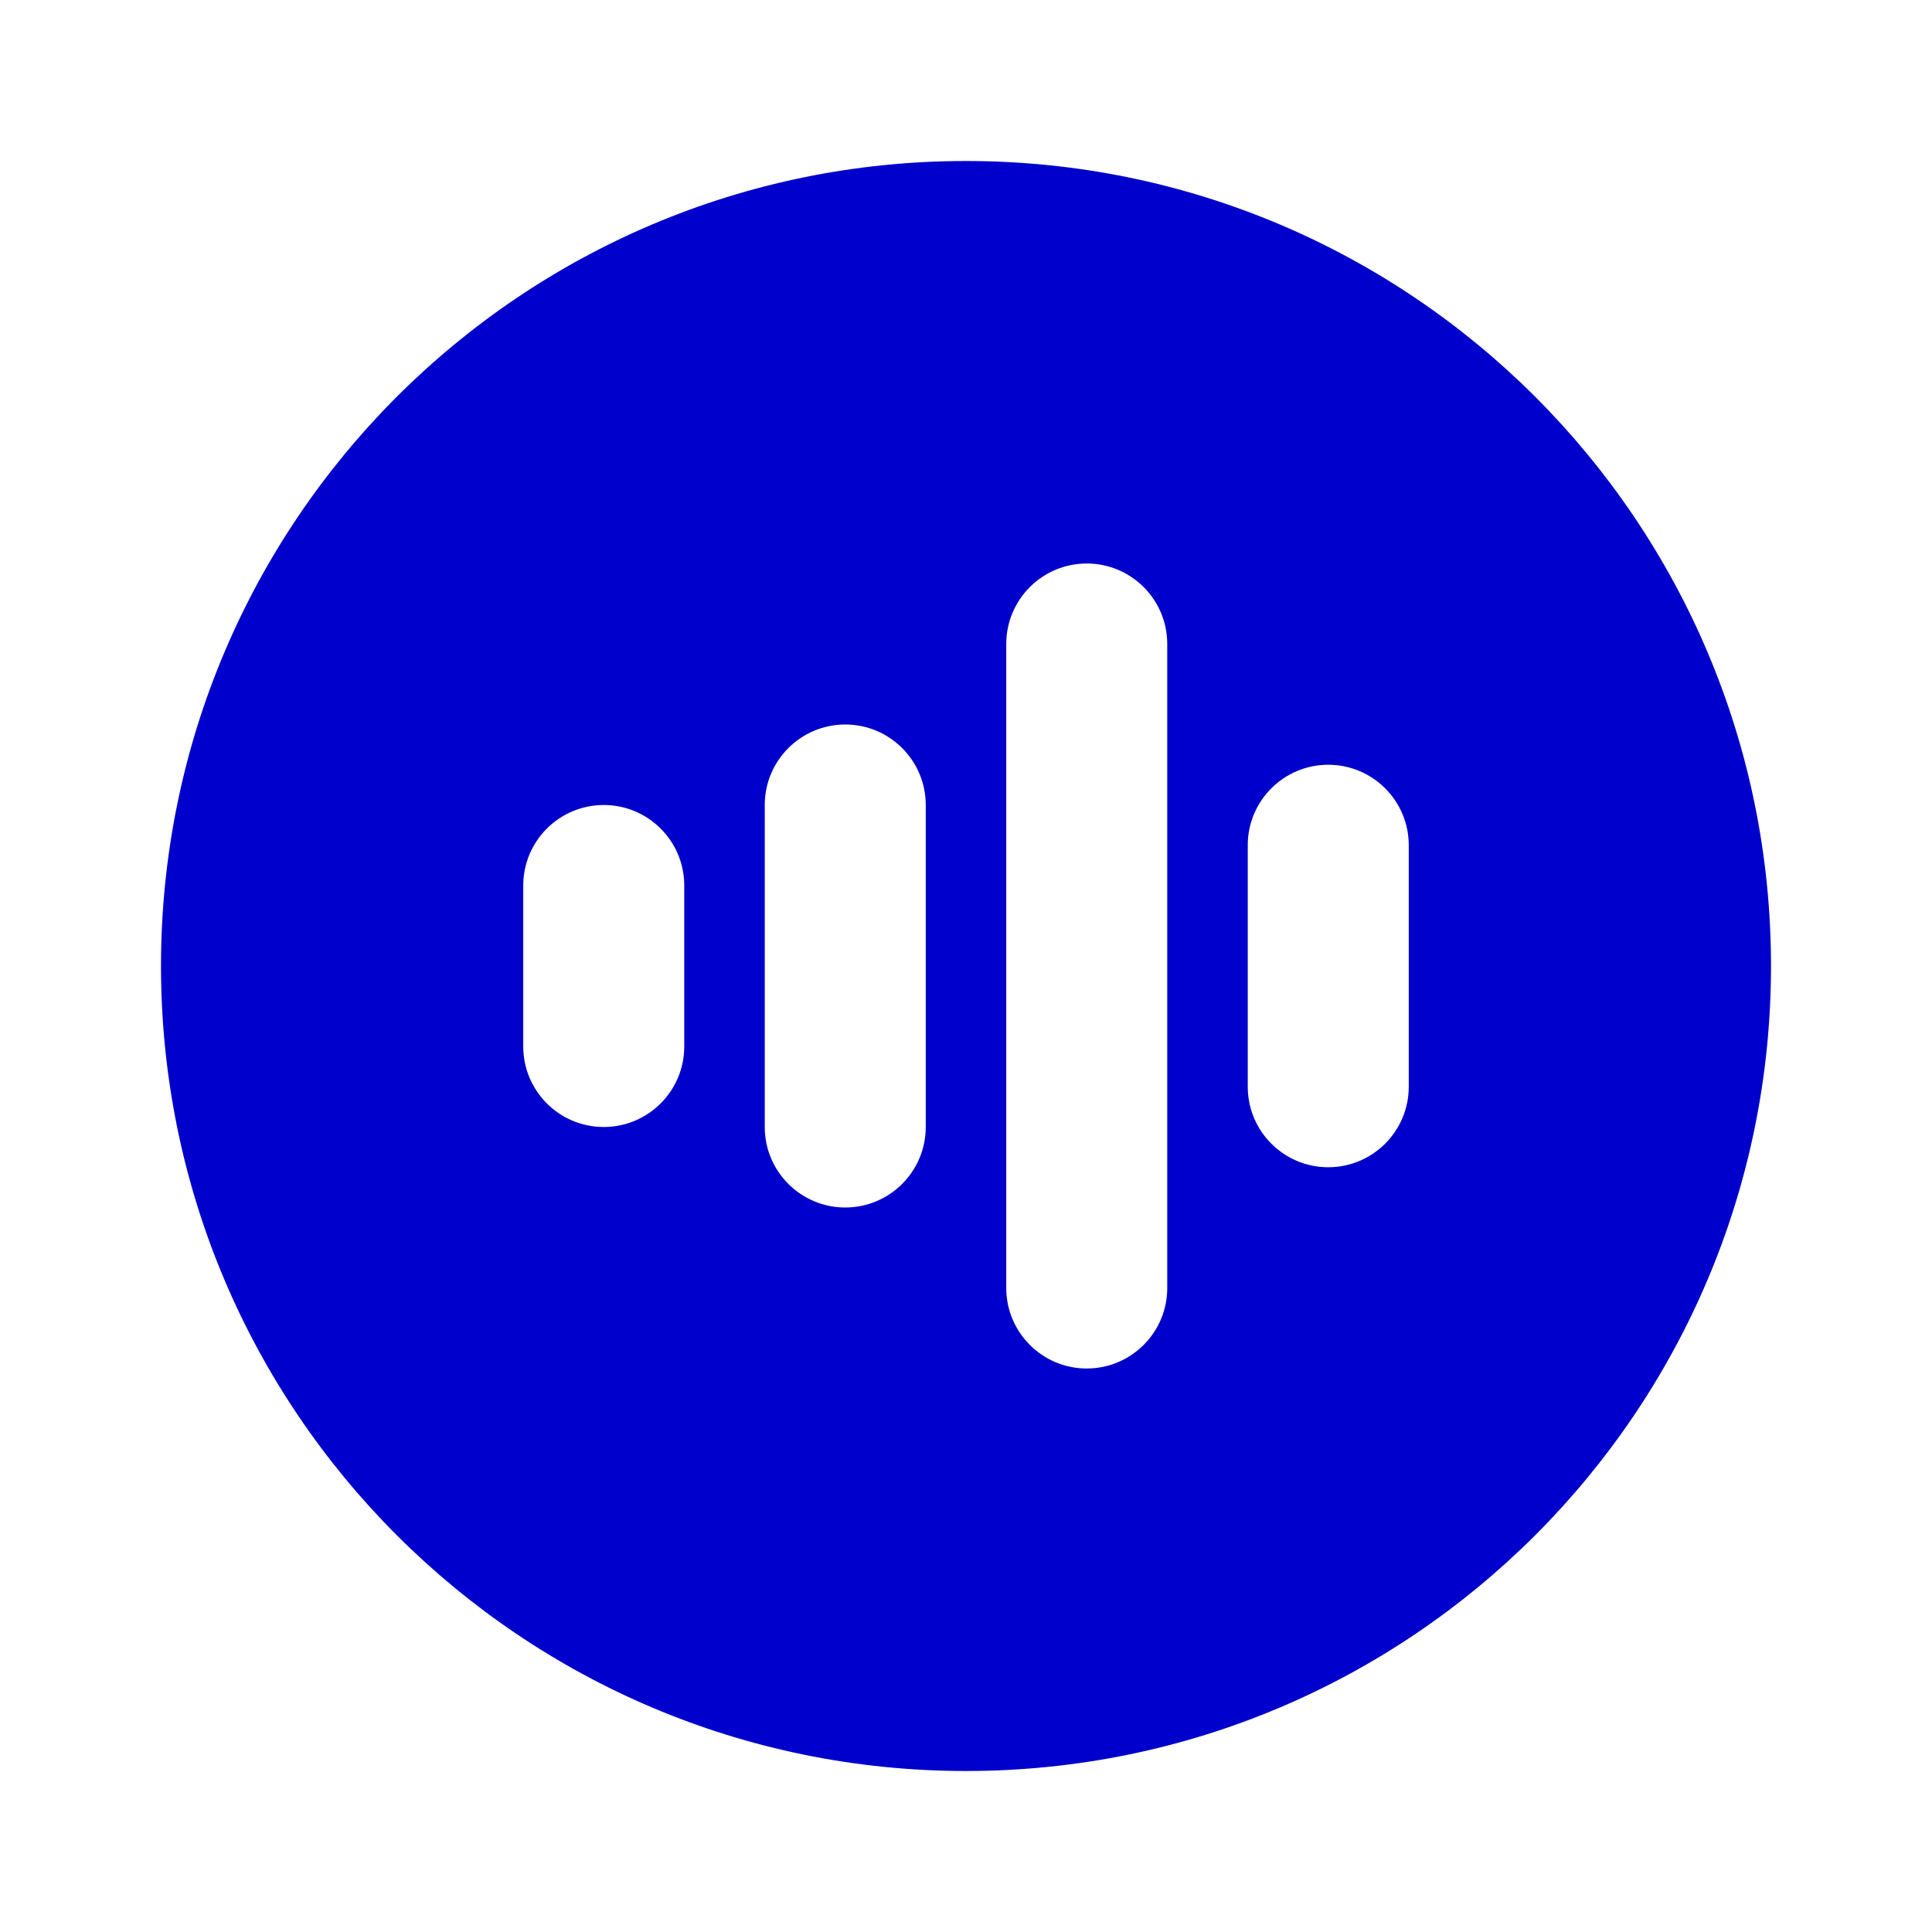 <svg width="24" height="24" viewBox="0 0 24 24" fill="none" xmlns="http://www.w3.org/2000/svg">
<path fill-rule="evenodd" clip-rule="evenodd" d="M2 12C2 6.477 6.477 2 12 2C17.523 2 22 6.477 22 12C22 17.523 17.523 22 12 22C6.477 22 2 17.523 2 12ZM14.5 8C14.5 7.448 14.052 7 13.5 7C12.948 7 12.5 7.448 12.5 8V16C12.5 16.552 12.948 17 13.5 17C14.052 17 14.5 16.552 14.5 16V8ZM11.5 10C11.5 9.448 11.052 9 10.5 9C9.948 9 9.5 9.448 9.5 10V14C9.5 14.552 9.948 15 10.5 15C11.052 15 11.5 14.552 11.5 14V10ZM17.5 10.5C17.5 9.948 17.052 9.5 16.5 9.5C15.948 9.5 15.5 9.948 15.5 10.5V13.5C15.5 14.052 15.948 14.5 16.5 14.5C17.052 14.5 17.5 14.052 17.5 13.5V10.5ZM8.5 11C8.5 10.448 8.052 10 7.5 10C6.948 10 6.5 10.448 6.5 11V13C6.5 13.552 6.948 14 7.5 14C8.052 14 8.5 13.552 8.5 13V11Z" fill="#0000CC"/>
</svg>
